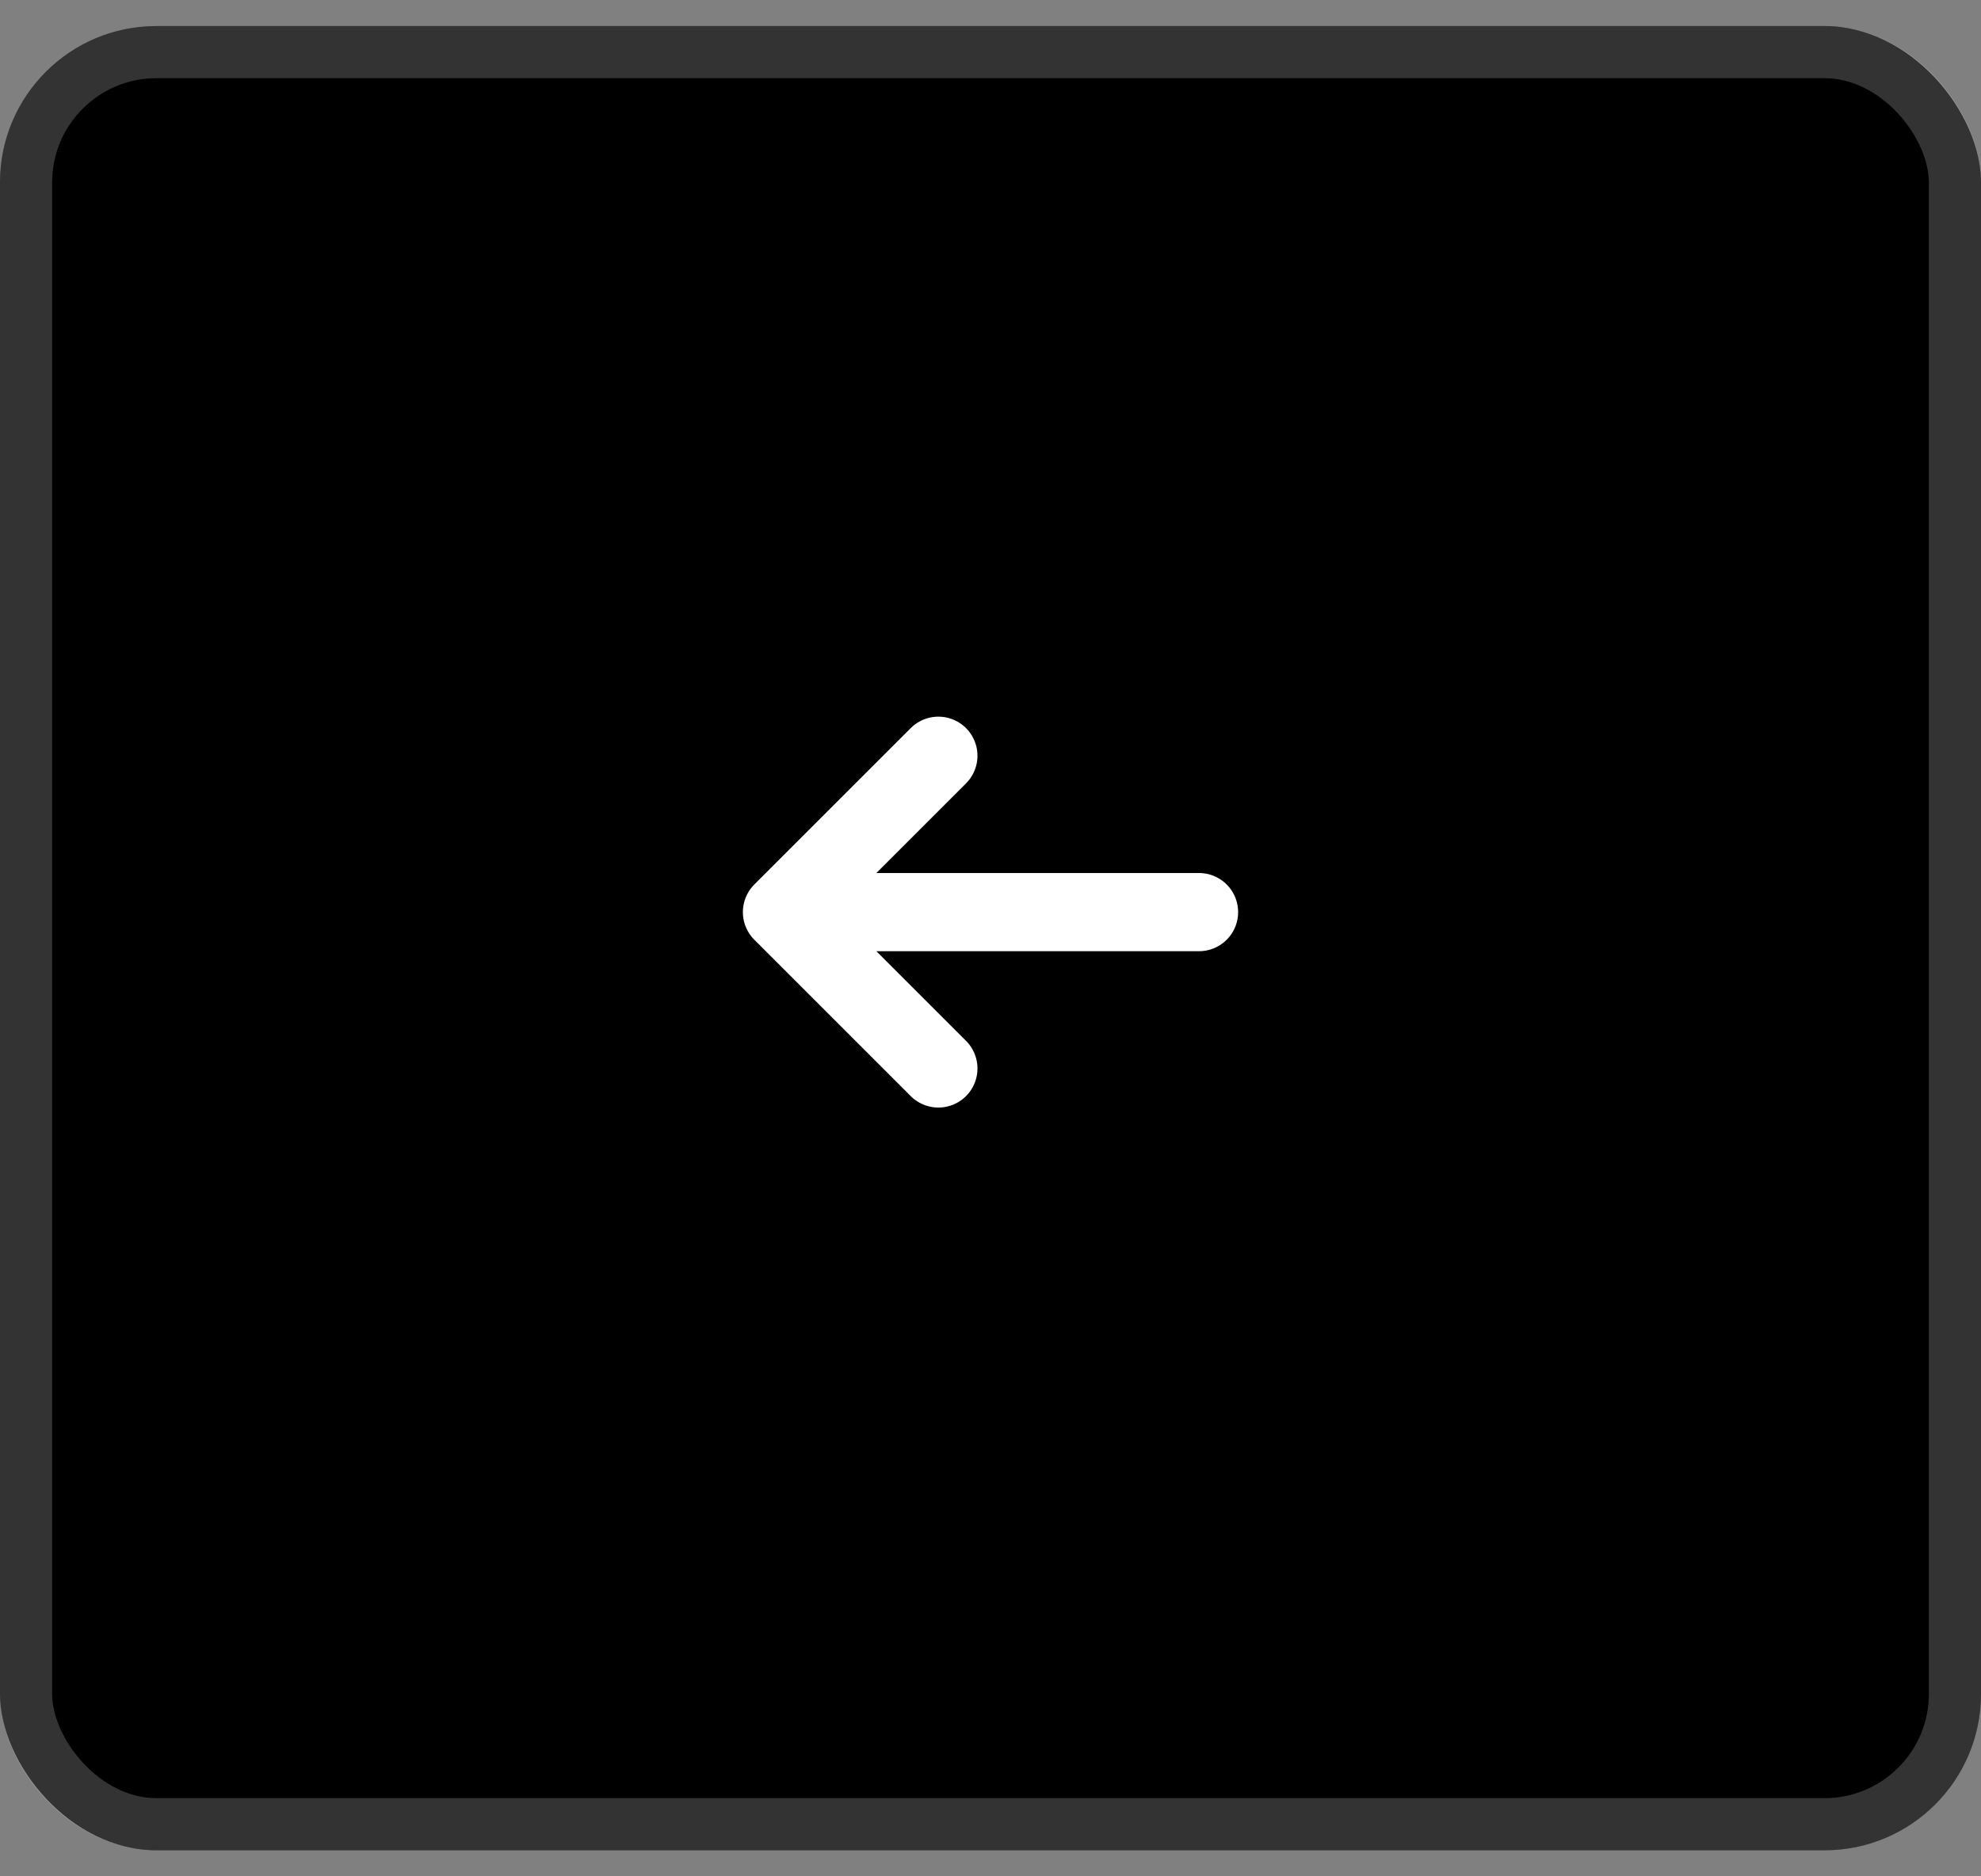 <svg width="38" height="36" viewBox="0 0 38 36" fill="none" xmlns="http://www.w3.org/2000/svg">
<rect x="0" y="0" width="38" height="36" fill="#808080" stroke="none"/>
<rect y="0.5" width="38" height="35" rx="3" fill="black"/>
<rect x="0.5" y="1" width="37" height="34" rx="2.5" stroke="white" stroke-opacity="0.2"/>
<g clip-path="url(#clip0_875_21869)">
<g clip-path="url(#clip1_875_21869)">
<path d="M15 17.5H23M15 17.5L18 14.5M15 17.5L18 20.5" stroke="white" stroke-width="1.5" stroke-linecap="round" stroke-linejoin="round"/>
</g>
</g>
<defs>
<clipPath id="clip0_875_21869">
<rect width="24" height="24" fill="white" transform="translate(7 5.5)"/>
</clipPath>
<clipPath id="clip1_875_21869">
<rect width="24" height="24" fill="white" transform="translate(7 5.5)"/>
</clipPath>
</defs>
</svg>
